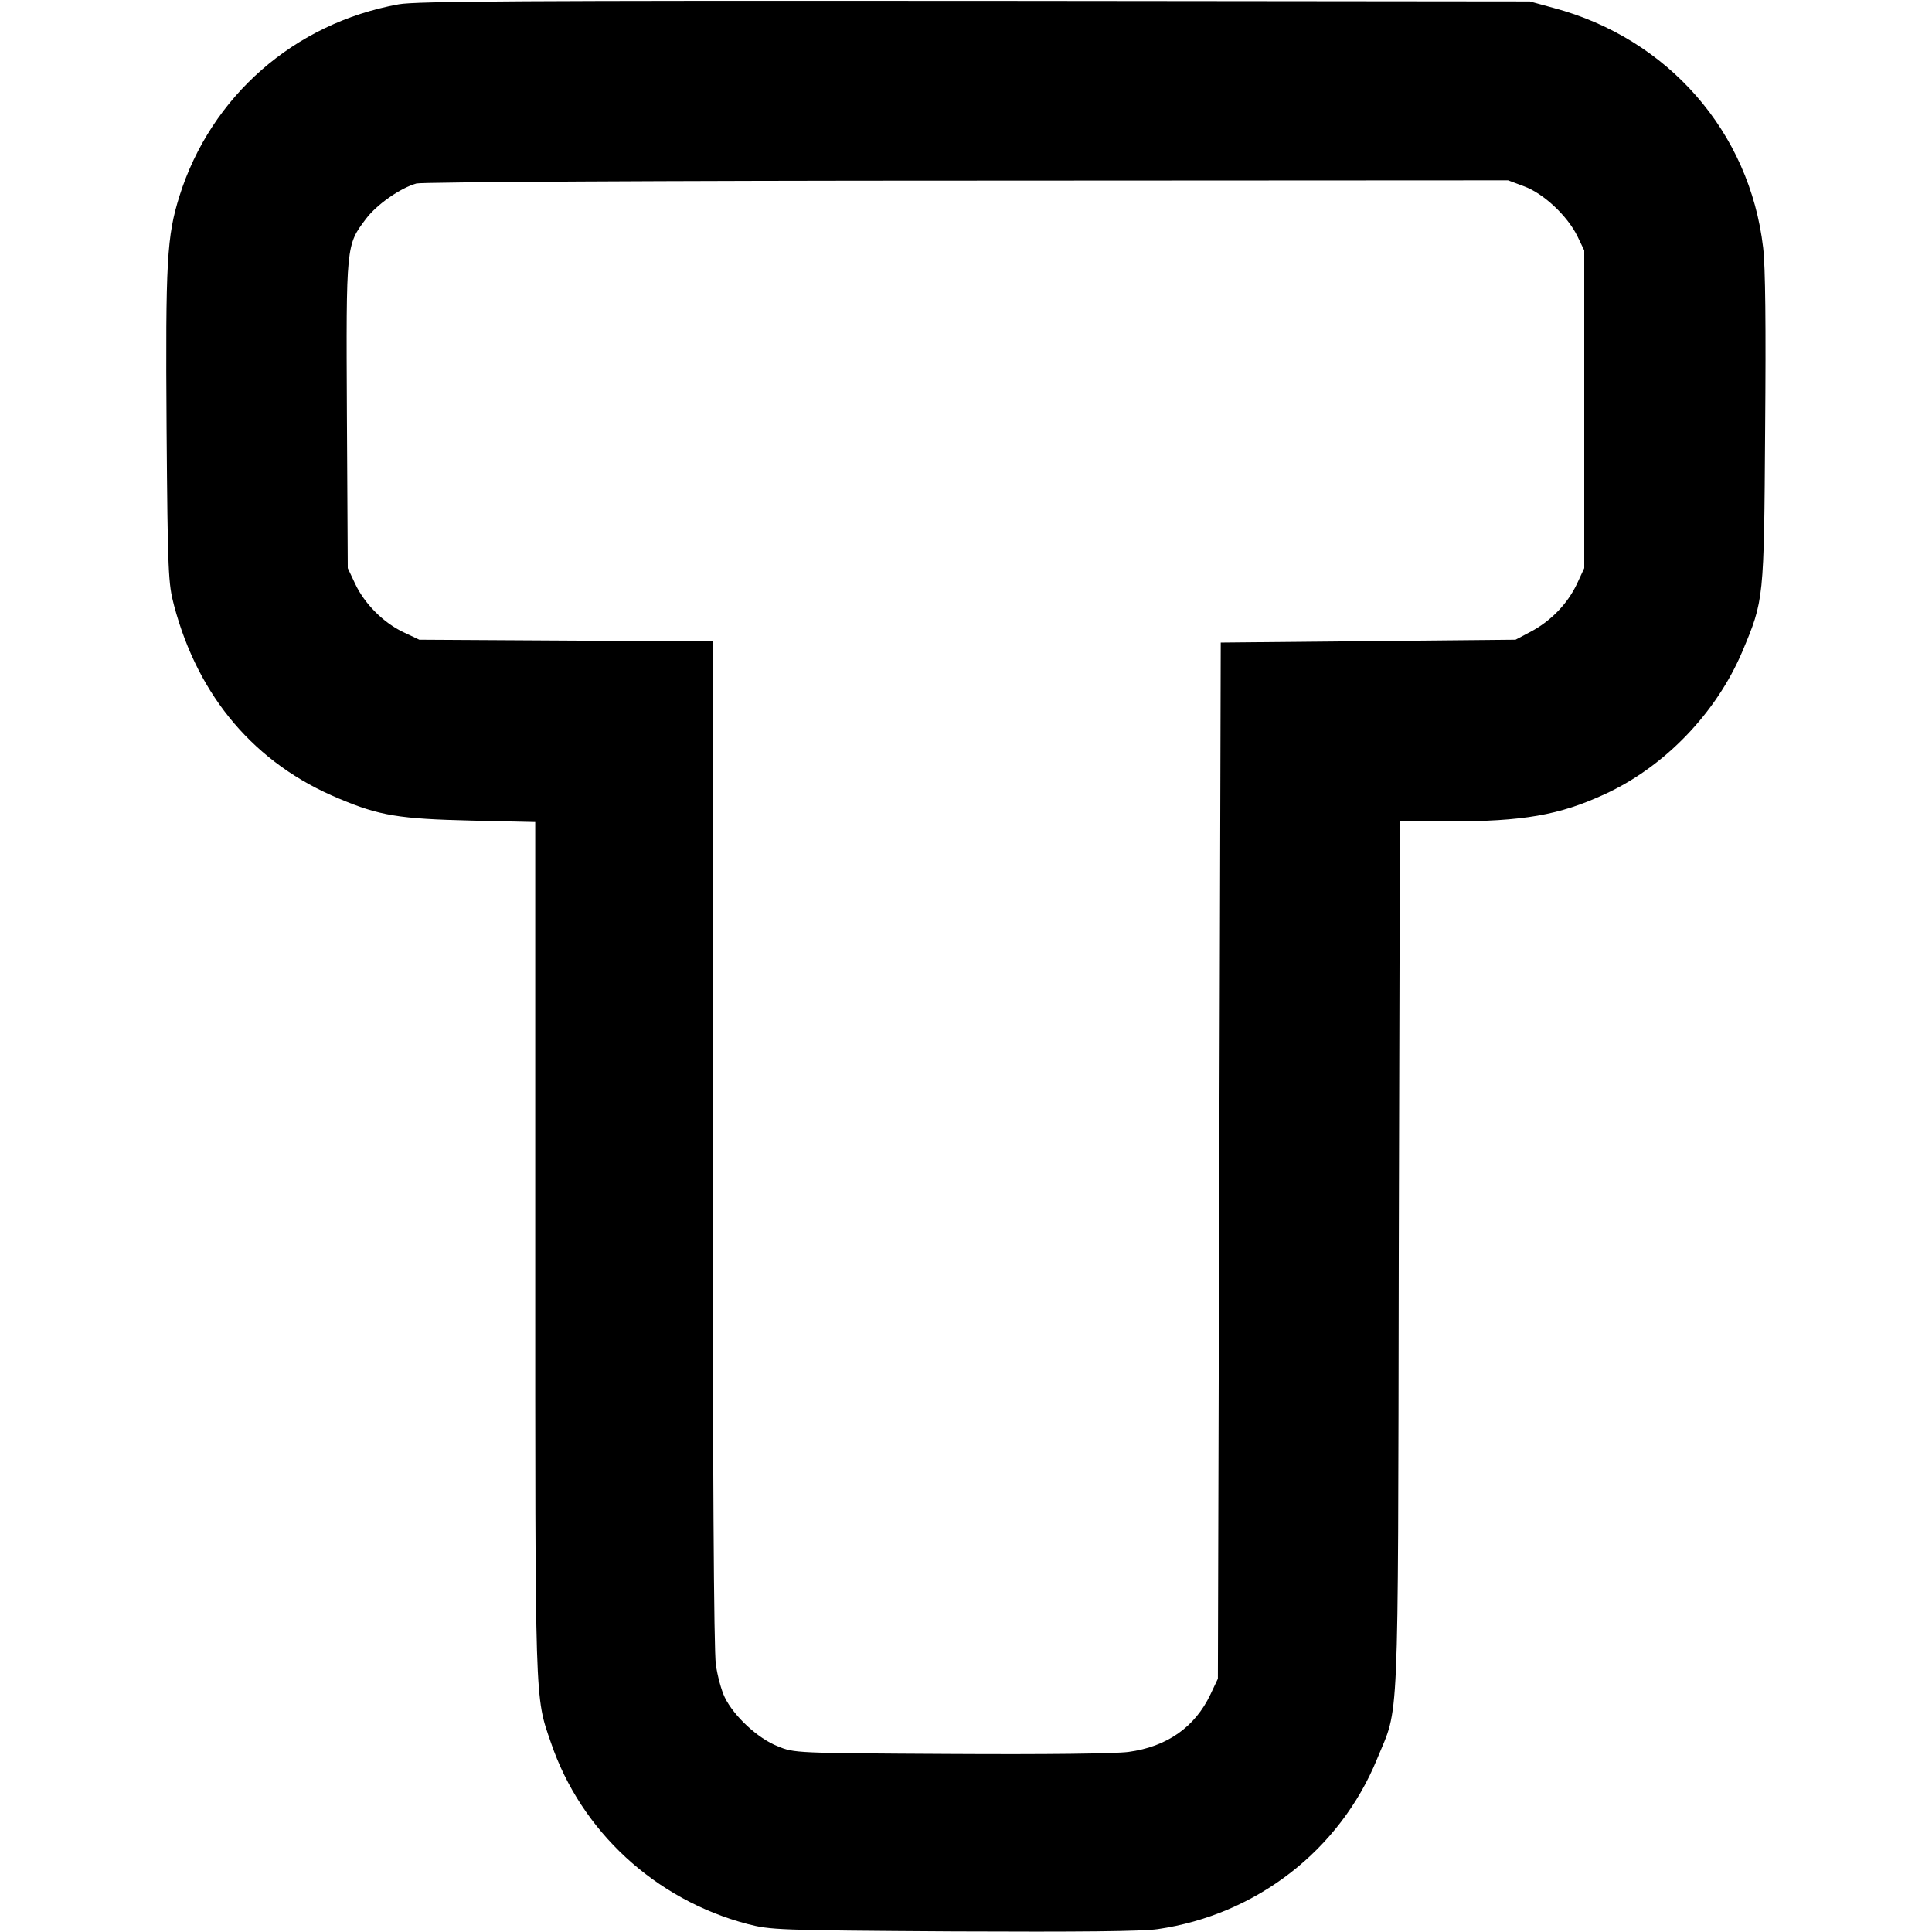 <?xml version="1.0" standalone="no"?>
<!DOCTYPE svg PUBLIC "-//W3C//DTD SVG 20010904//EN"
 "http://www.w3.org/TR/2001/REC-SVG-20010904/DTD/svg10.dtd">
<svg version="1.0" xmlns="http://www.w3.org/2000/svg"
 width="675pt" height="675pt" viewBox="0 0 675 675"
 preserveAspectRatio="xMidYMid meet">
<g transform="translate(0,675) scale(0.1,-0.1)"
fill="#000000" stroke="none">
<path d="M1393 6735 c-365 -66 -656 -321 -766 -670 -44 -141 -49 -226 -45
-810 4 -511 6 -544 26 -620 85 -321 284 -554 576 -675 142 -60 211 -71 464
-77 l222 -5 0 -1488 c0 -1613 -2 -1564 55 -1729 105 -309 364 -548 686 -633
82 -21 101 -22 719 -26 444 -2 659 0 715 8 344 50 636 276 766 594 78 191 73
60 76 1759 l4 1517 167 0 c264 0 390 22 548 95 210 96 390 284 481 498 76 181
76 180 80 777 3 365 1 567 -7 635 -47 404 -332 730 -731 837 l-84 23 -1940 2
c-1562 1 -1954 -1 -2012 -12z m3932 -636 c68 -25 151 -103 186 -174 l24 -50 0
-555 0 -555 -26 -56 c-33 -69 -91 -129 -161 -166 l-53 -28 -515 -5 -515 -5 -5
-1810 -5 -1810 -26 -55 c-54 -114 -152 -183 -287 -201 -48 -6 -281 -9 -622 -7
-543 3 -545 3 -603 27 -69 27 -153 105 -185 171 -12 25 -26 77 -31 115 -7 45
-11 695 -11 1822 l0 1752 -512 3 -513 3 -55 26 c-70 33 -136 99 -169 169 l-26
55 -3 535 c-3 598 -3 593 67 686 37 49 119 107 176 123 17 5 869 10 1922 10
l1892 1 56 -21z"/>
</g>
</svg>
